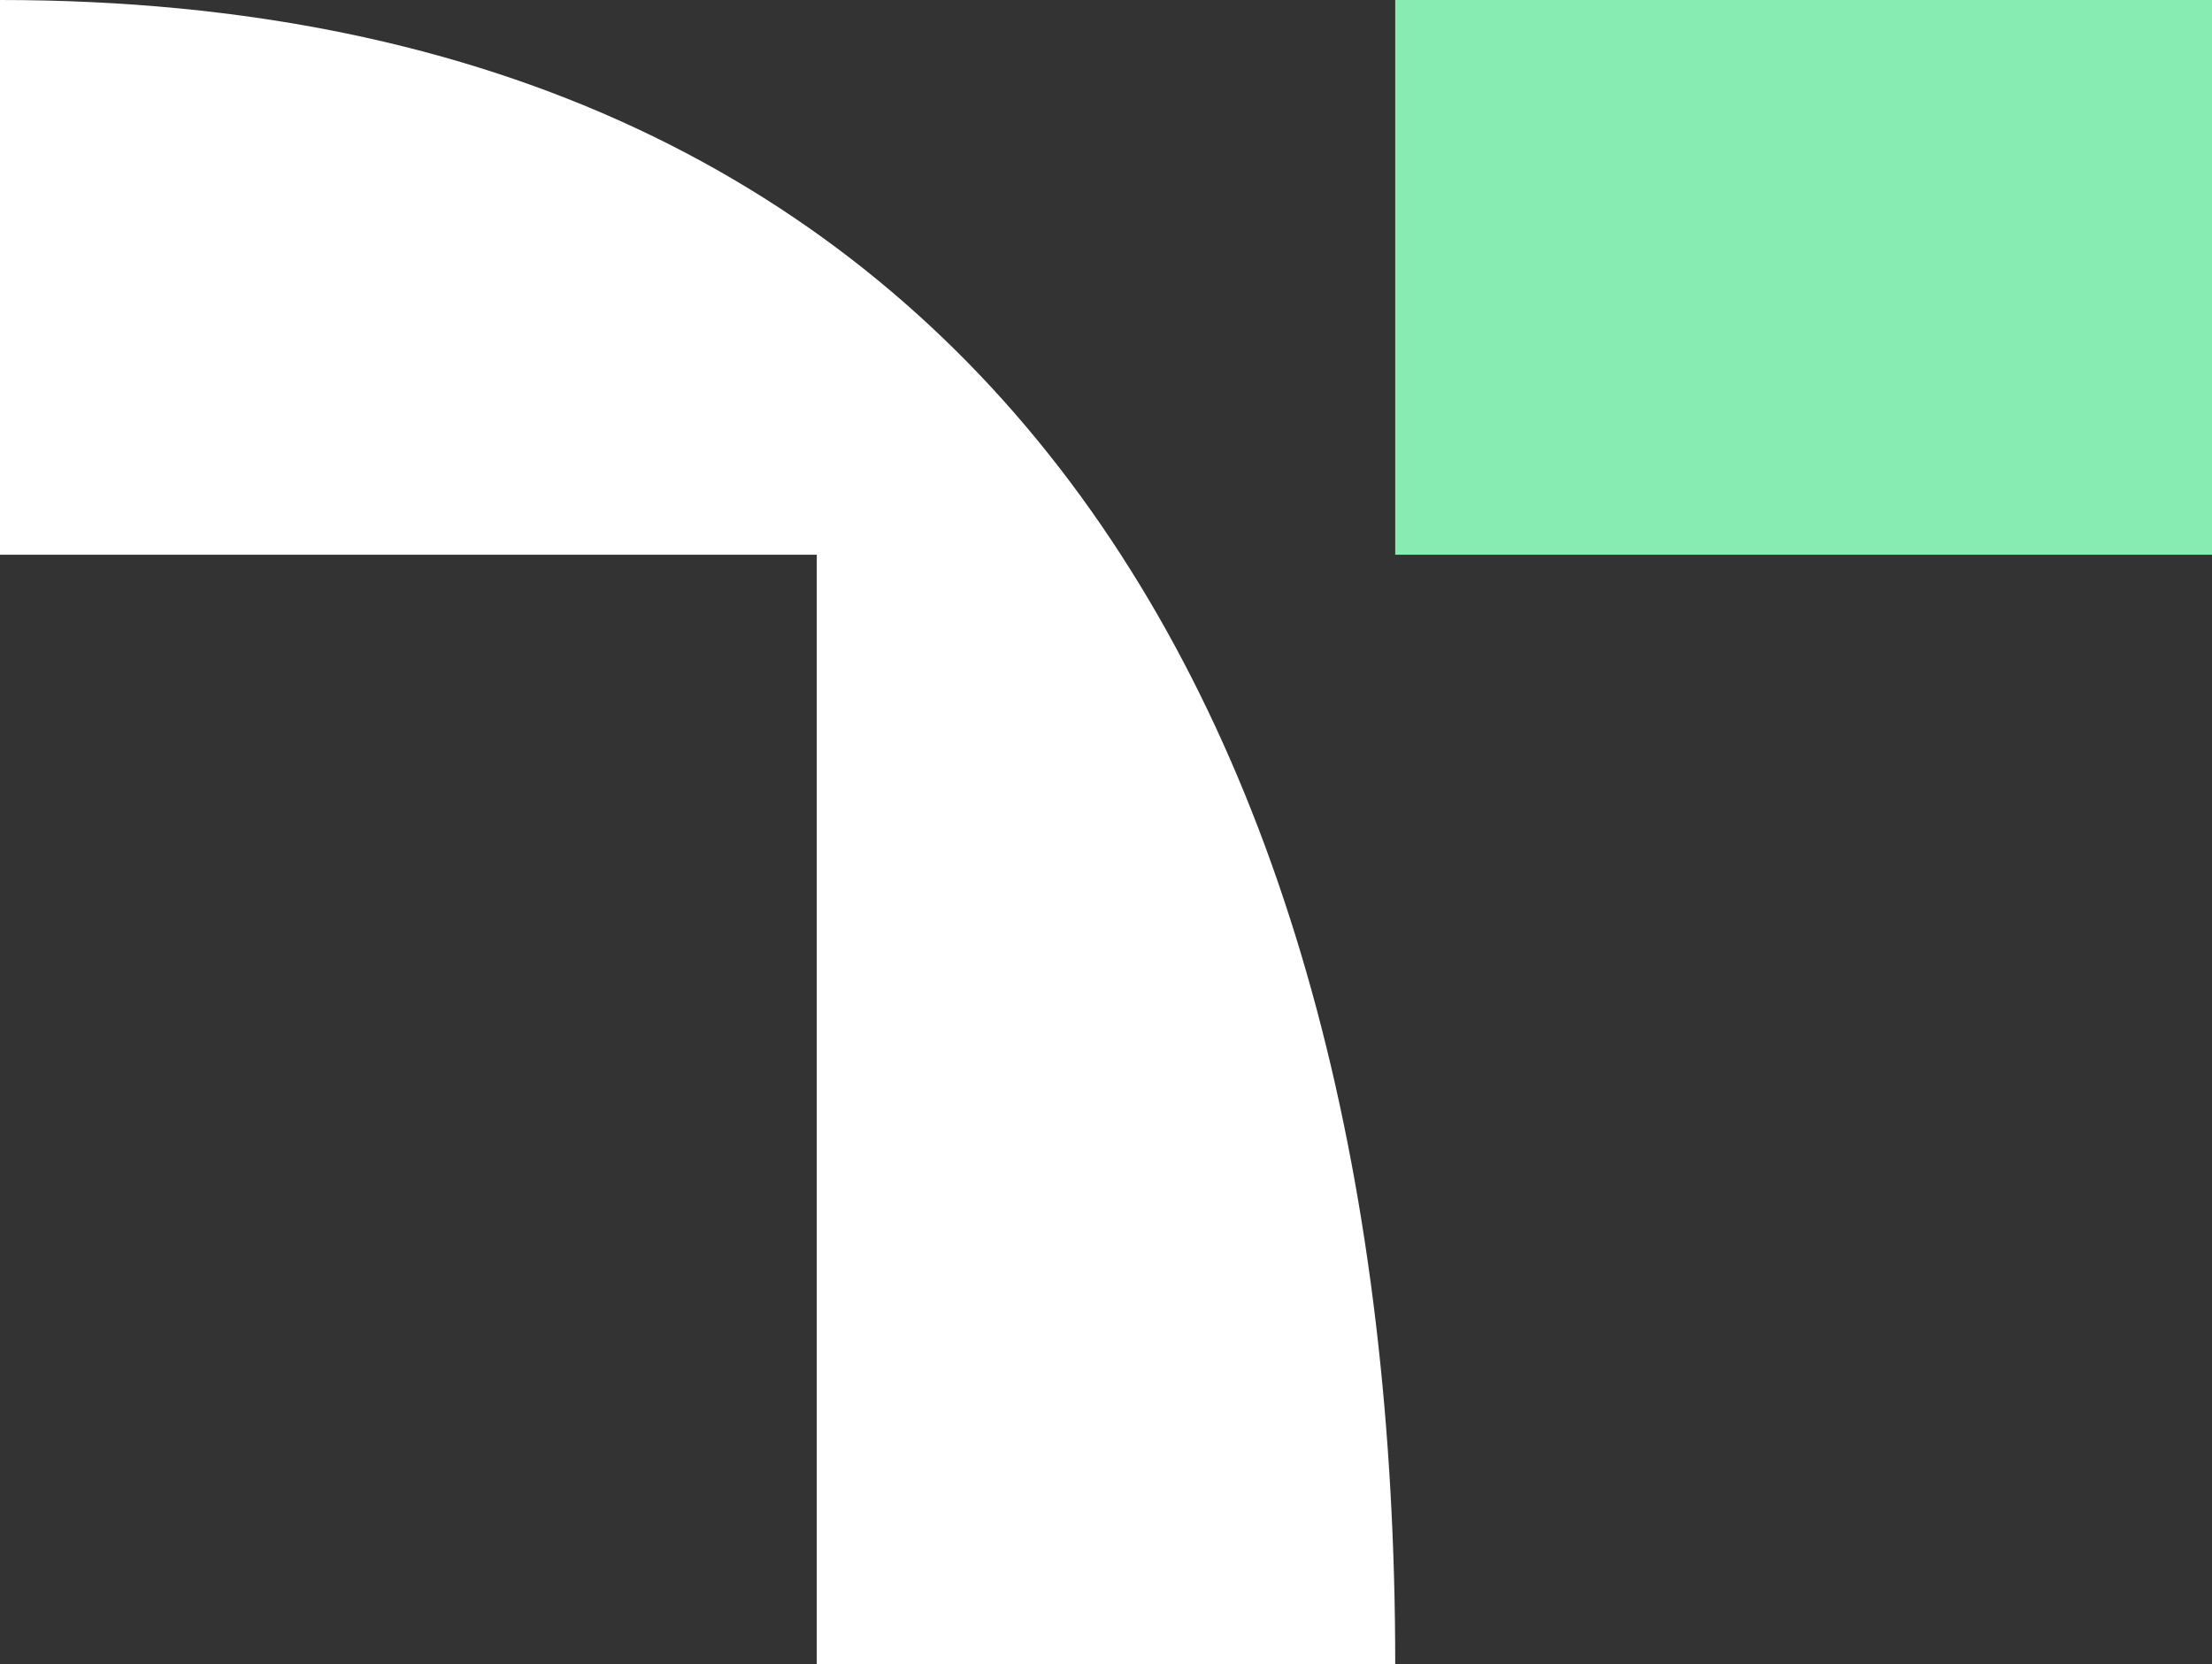 <?xml version="1.0" encoding="UTF-8" standalone="no"?>
<!-- Generator: Adobe Illustrator 26.5.0, SVG Export Plug-In . SVG Version: 6.00 Build 0)  -->

<svg
   version="1.1"
   x="0px"
   y="0px"
   viewBox="0 0 400 300.98"
   xml:space="preserve"
   id="svg132"
   sodipodi:docname="techscene-symbol__white_small.svg"
   width="400"
   height="300.98"
   inkscape:version="1.2.2 (b0a84865, 2022-12-01)"
   xmlns:inkscape="http://www.inkscape.org/namespaces/inkscape"
   xmlns:sodipodi="http://sodipodi.sourceforge.net/DTD/sodipodi-0.dtd"
   xmlns="http://www.w3.org/2000/svg"
   xmlns:svg="http://www.w3.org/2000/svg"><rect x="0" y="0" width="400" height="300.98" fill="#333333" stroke="none"/><defs
   id="defs136" /><sodipodi:namedview
   id="namedview134"
   pagecolor="#ffffff"
   bordercolor="#000000"
   borderopacity="0.25"
   inkscape:showpageshadow="2"
   inkscape:pageopacity="0.38039216"
   inkscape:pagecheckerboard="0"
   inkscape:deskcolor="#d1d1d1"
   showgrid="false"
   showguides="false"
   inkscape:zoom="0.64895833"
   inkscape:cx="1389.9197"
   inkscape:cy="765.07223"
   inkscape:window-width="1924"
   inkscape:window-height="1151"
   inkscape:window-x="1660"
   inkscape:window-y="78"
   inkscape:window-maximized="0"
   inkscape:current-layer="svg132" />
<style
   type="text/css"
   id="style120">
	.st0{fill:#FFFFFF;}
	.st1{fill:#85EAB0;}
	.st2{fill:#86ECB2;}
</style>
<g
   id="Layer_2">
	<rect
   width="1920"
   height="1080"
   fill="none"
   id="rect122"
   x="0"
   y="0" />
</g>
<g
   id="Layer_1"
   transform="translate(-760,-389.51)">
	<g
   id="g129">
		<path
   class="st0"
   d="m 760,389.51 v 100.33 h 147.7 v 200.65 h 104.6 C 1012.3,521.47 939.54,389.51 760,389.51 Z"
   id="path125" />
		<rect
   x="1012.3"
   y="389.51"
   class="st2"
   width="147.7"
   height="100.33"
   id="rect127" />
	</g>
</g>
</svg>
